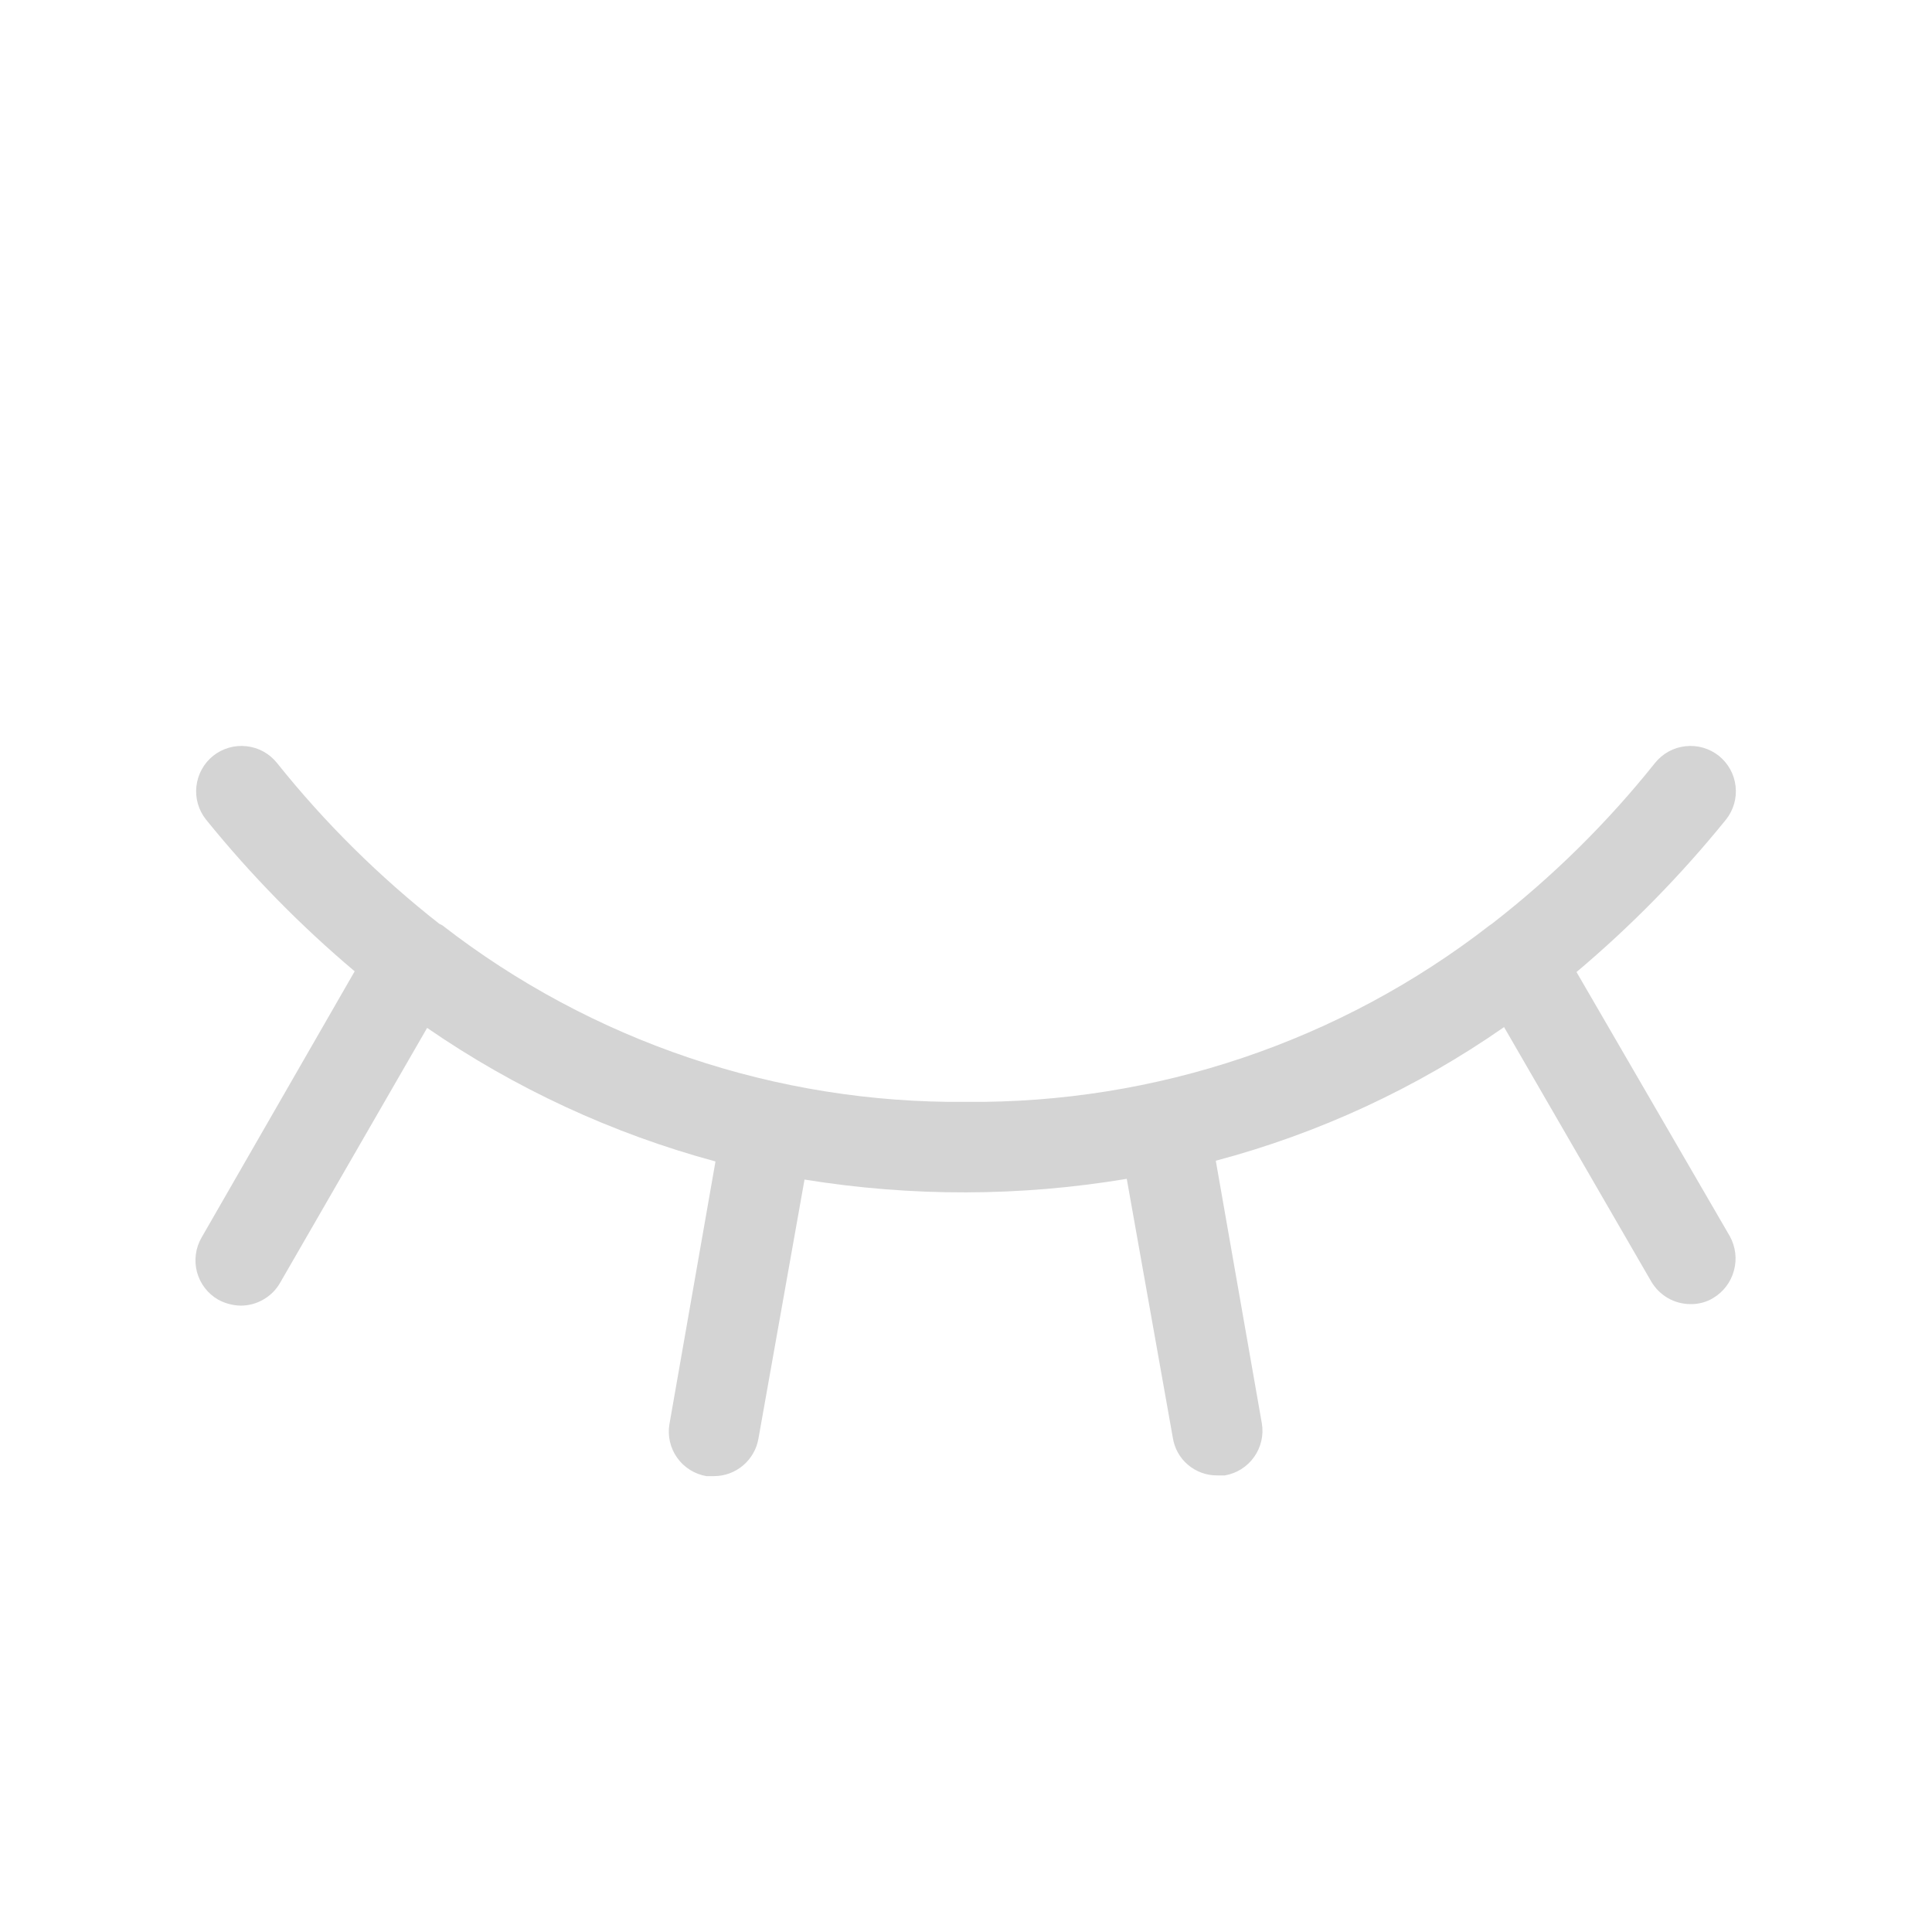 <svg width="24" height="24" viewBox="0 0 24 24" fill="none" xmlns="http://www.w3.org/2000/svg">
<g id="ph:eye-closed-light">
<path id="Vector" d="M21.488 15.356C21.56 15.486 21.579 15.639 21.54 15.782C21.502 15.926 21.409 16.049 21.281 16.125C21.197 16.176 21.099 16.202 21 16.2C20.901 16.2 20.804 16.174 20.719 16.125C20.633 16.075 20.562 16.004 20.512 15.919L18.684 12.759C17.596 13.517 16.384 14.079 15.103 14.419L15.675 17.681C15.7 17.828 15.665 17.978 15.579 18.099C15.493 18.221 15.362 18.303 15.216 18.328H15.122C14.989 18.33 14.86 18.283 14.758 18.197C14.656 18.111 14.589 17.991 14.569 17.859L13.997 14.644C13.337 14.754 12.669 14.811 12 14.812C11.328 14.814 10.657 14.76 9.994 14.653L9.422 17.869C9.4 18 9.332 18.118 9.231 18.204C9.13 18.29 9.001 18.337 8.869 18.337H8.775C8.629 18.312 8.498 18.23 8.412 18.109C8.326 17.988 8.291 17.837 8.316 17.691L8.888 14.428C7.608 14.082 6.397 13.521 5.306 12.769L3.478 15.938C3.429 16.023 3.358 16.094 3.272 16.143C3.187 16.193 3.089 16.219 2.991 16.219C2.892 16.217 2.796 16.192 2.709 16.144C2.645 16.107 2.589 16.058 2.544 15.999C2.499 15.94 2.466 15.873 2.447 15.802C2.428 15.731 2.423 15.656 2.433 15.583C2.442 15.51 2.466 15.439 2.503 15.375L4.406 12.066C3.732 11.498 3.114 10.867 2.559 10.181C2.466 10.064 2.423 9.915 2.44 9.767C2.457 9.618 2.532 9.482 2.648 9.389C2.765 9.296 2.914 9.253 3.063 9.27C3.212 9.286 3.347 9.361 3.441 9.478C4.033 10.219 4.71 10.889 5.456 11.475L5.494 11.494C7.353 12.937 9.646 13.71 12 13.688C14.354 13.71 16.647 12.937 18.506 11.494L18.534 11.475C19.286 10.892 19.966 10.221 20.559 9.478C20.653 9.361 20.788 9.286 20.937 9.27C21.086 9.253 21.235 9.296 21.352 9.389C21.468 9.482 21.544 9.618 21.56 9.767C21.577 9.915 21.534 10.064 21.441 10.181C20.883 10.87 20.262 11.504 19.584 12.075L21.488 15.356Z" fill="#D4D4D4"/>
</g>
</svg>
